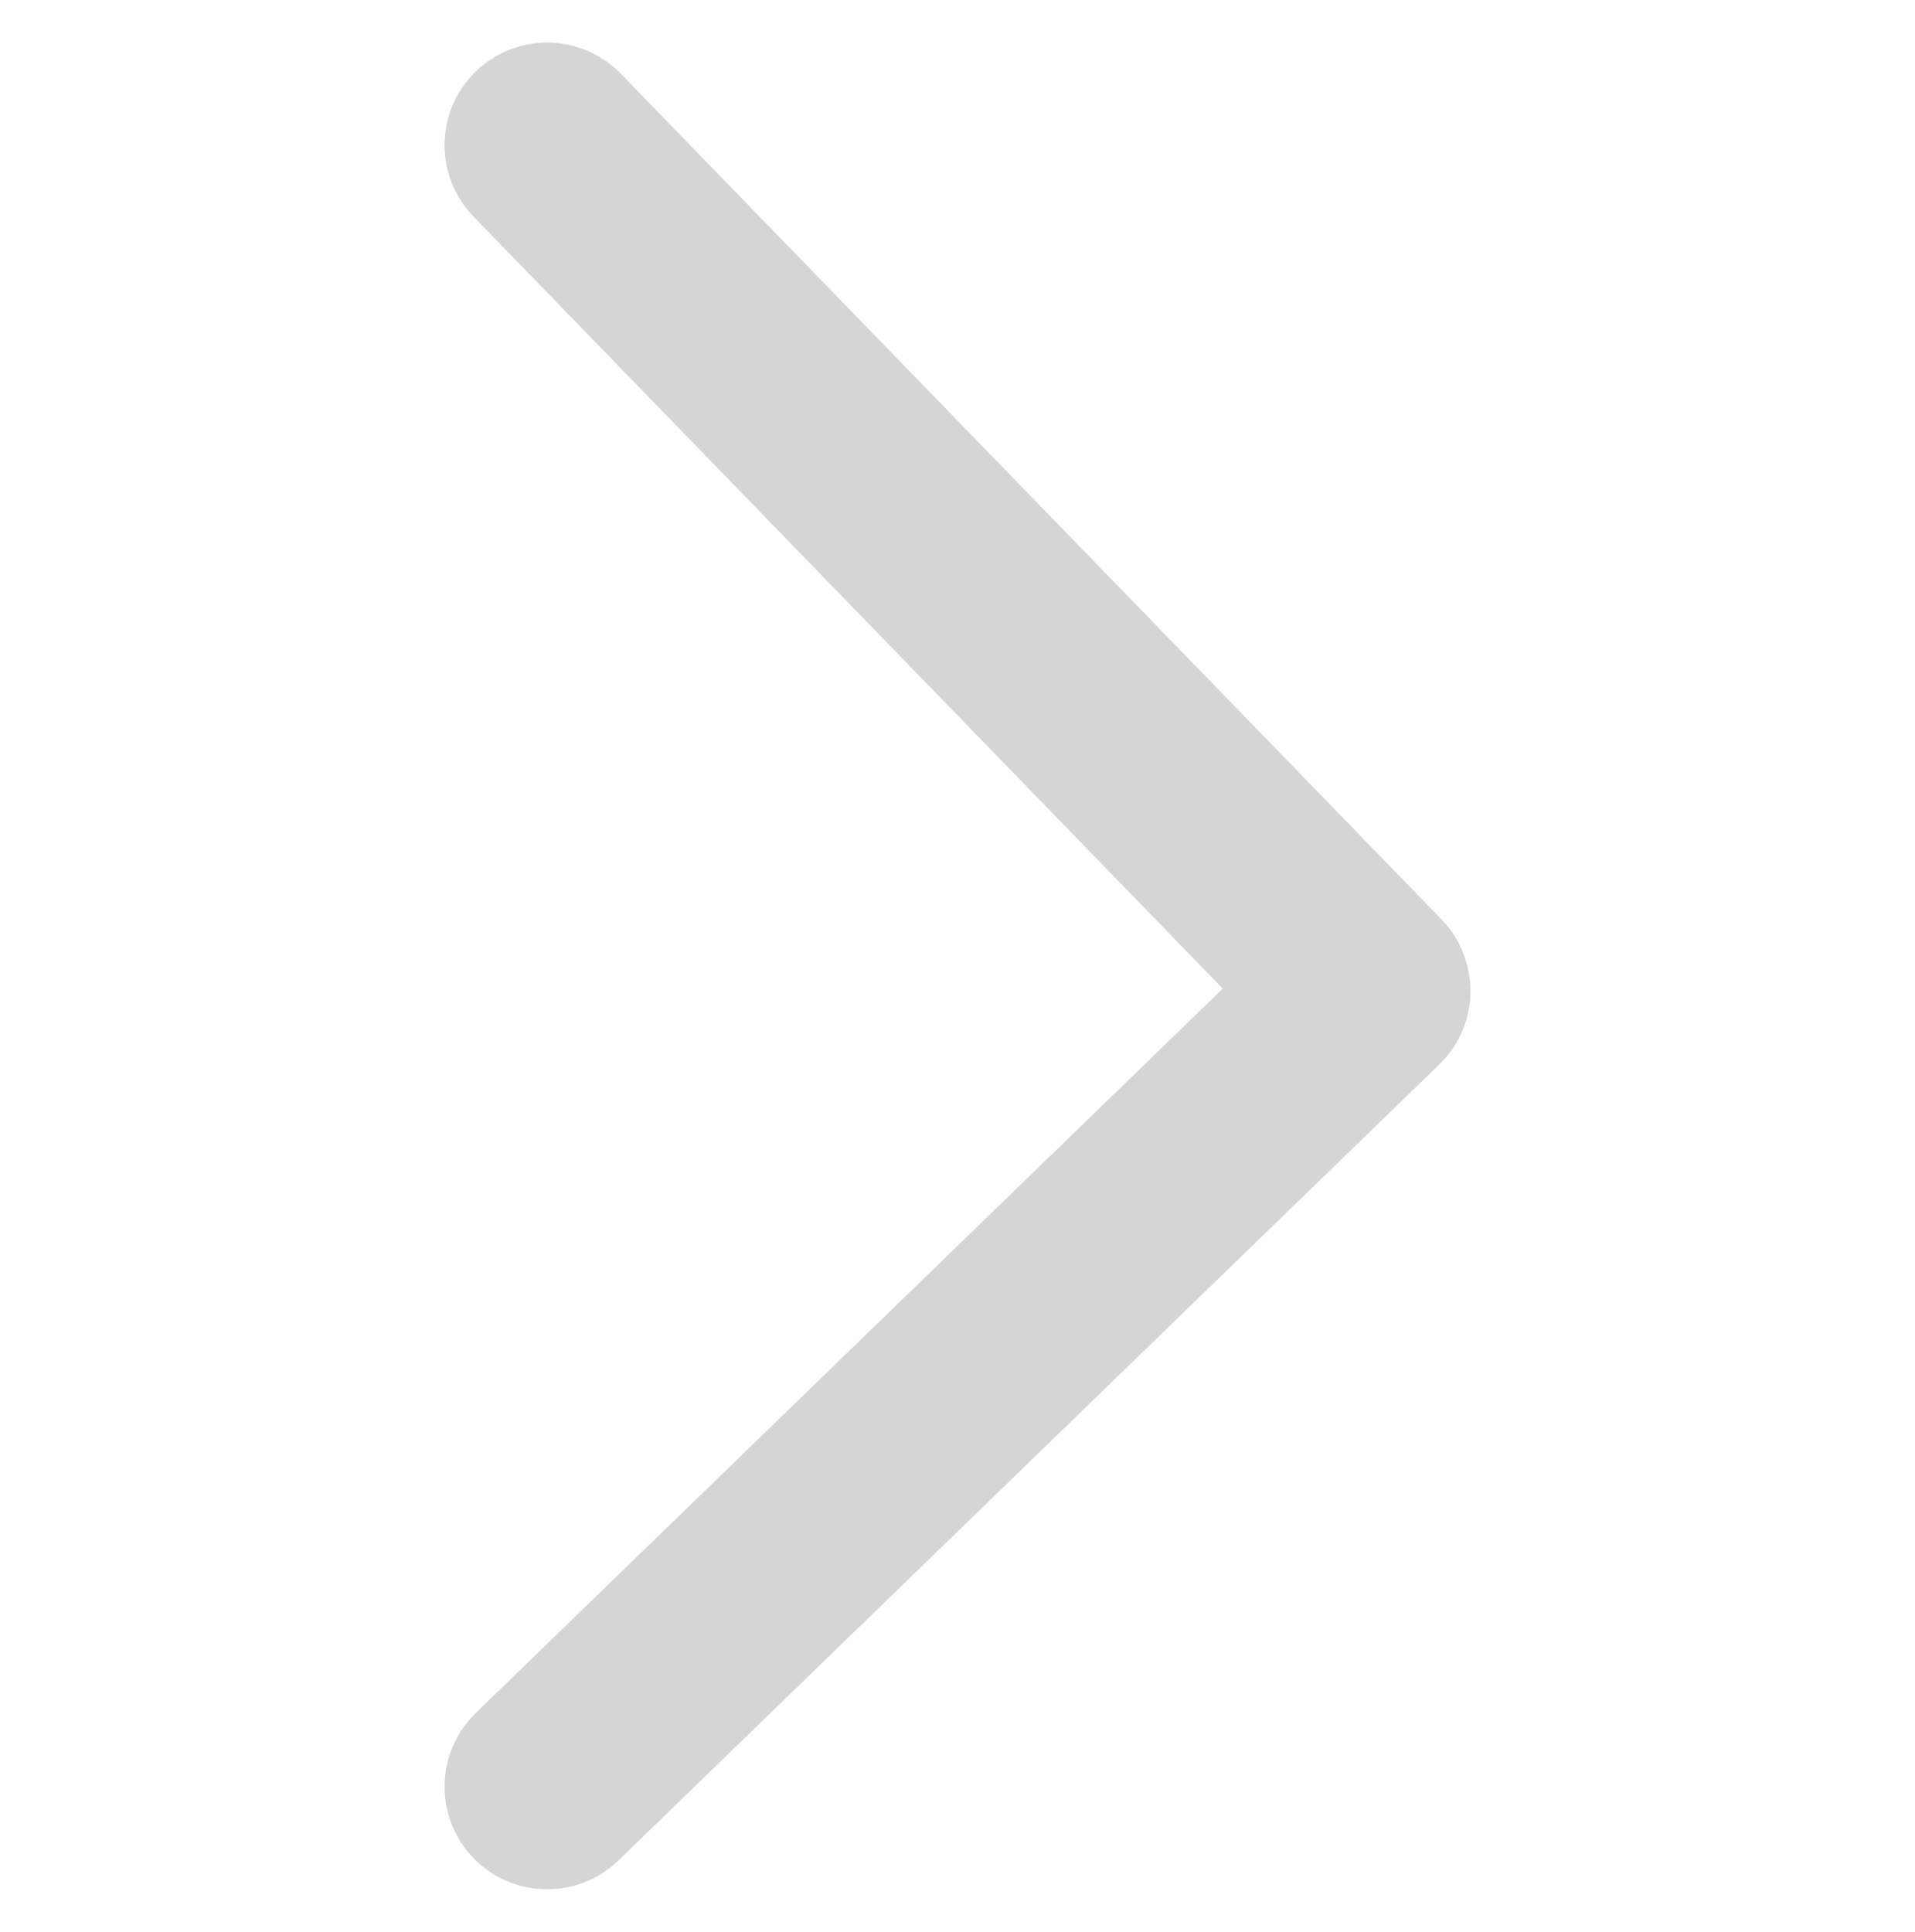 <svg xmlns="http://www.w3.org/2000/svg" width="14" height="14.121" viewBox="0 0 14 14.121">
  <g id="그룹_345" data-name="그룹 345" transform="translate(-308 -2735.939)">
    <rect id="사각형_107" data-name="사각형 107" width="14" height="14" transform="translate(308 2736)" fill="none"/>
    <path id="패스_561" data-name="패스 561" d="M266.681,2738.478l6,6.182-6,5.818" transform="translate(45.319 -1.478)" fill="none" stroke="#d5d5d5" stroke-linecap="round" stroke-linejoin="round" stroke-width="1.5"/>
  </g>
</svg>
